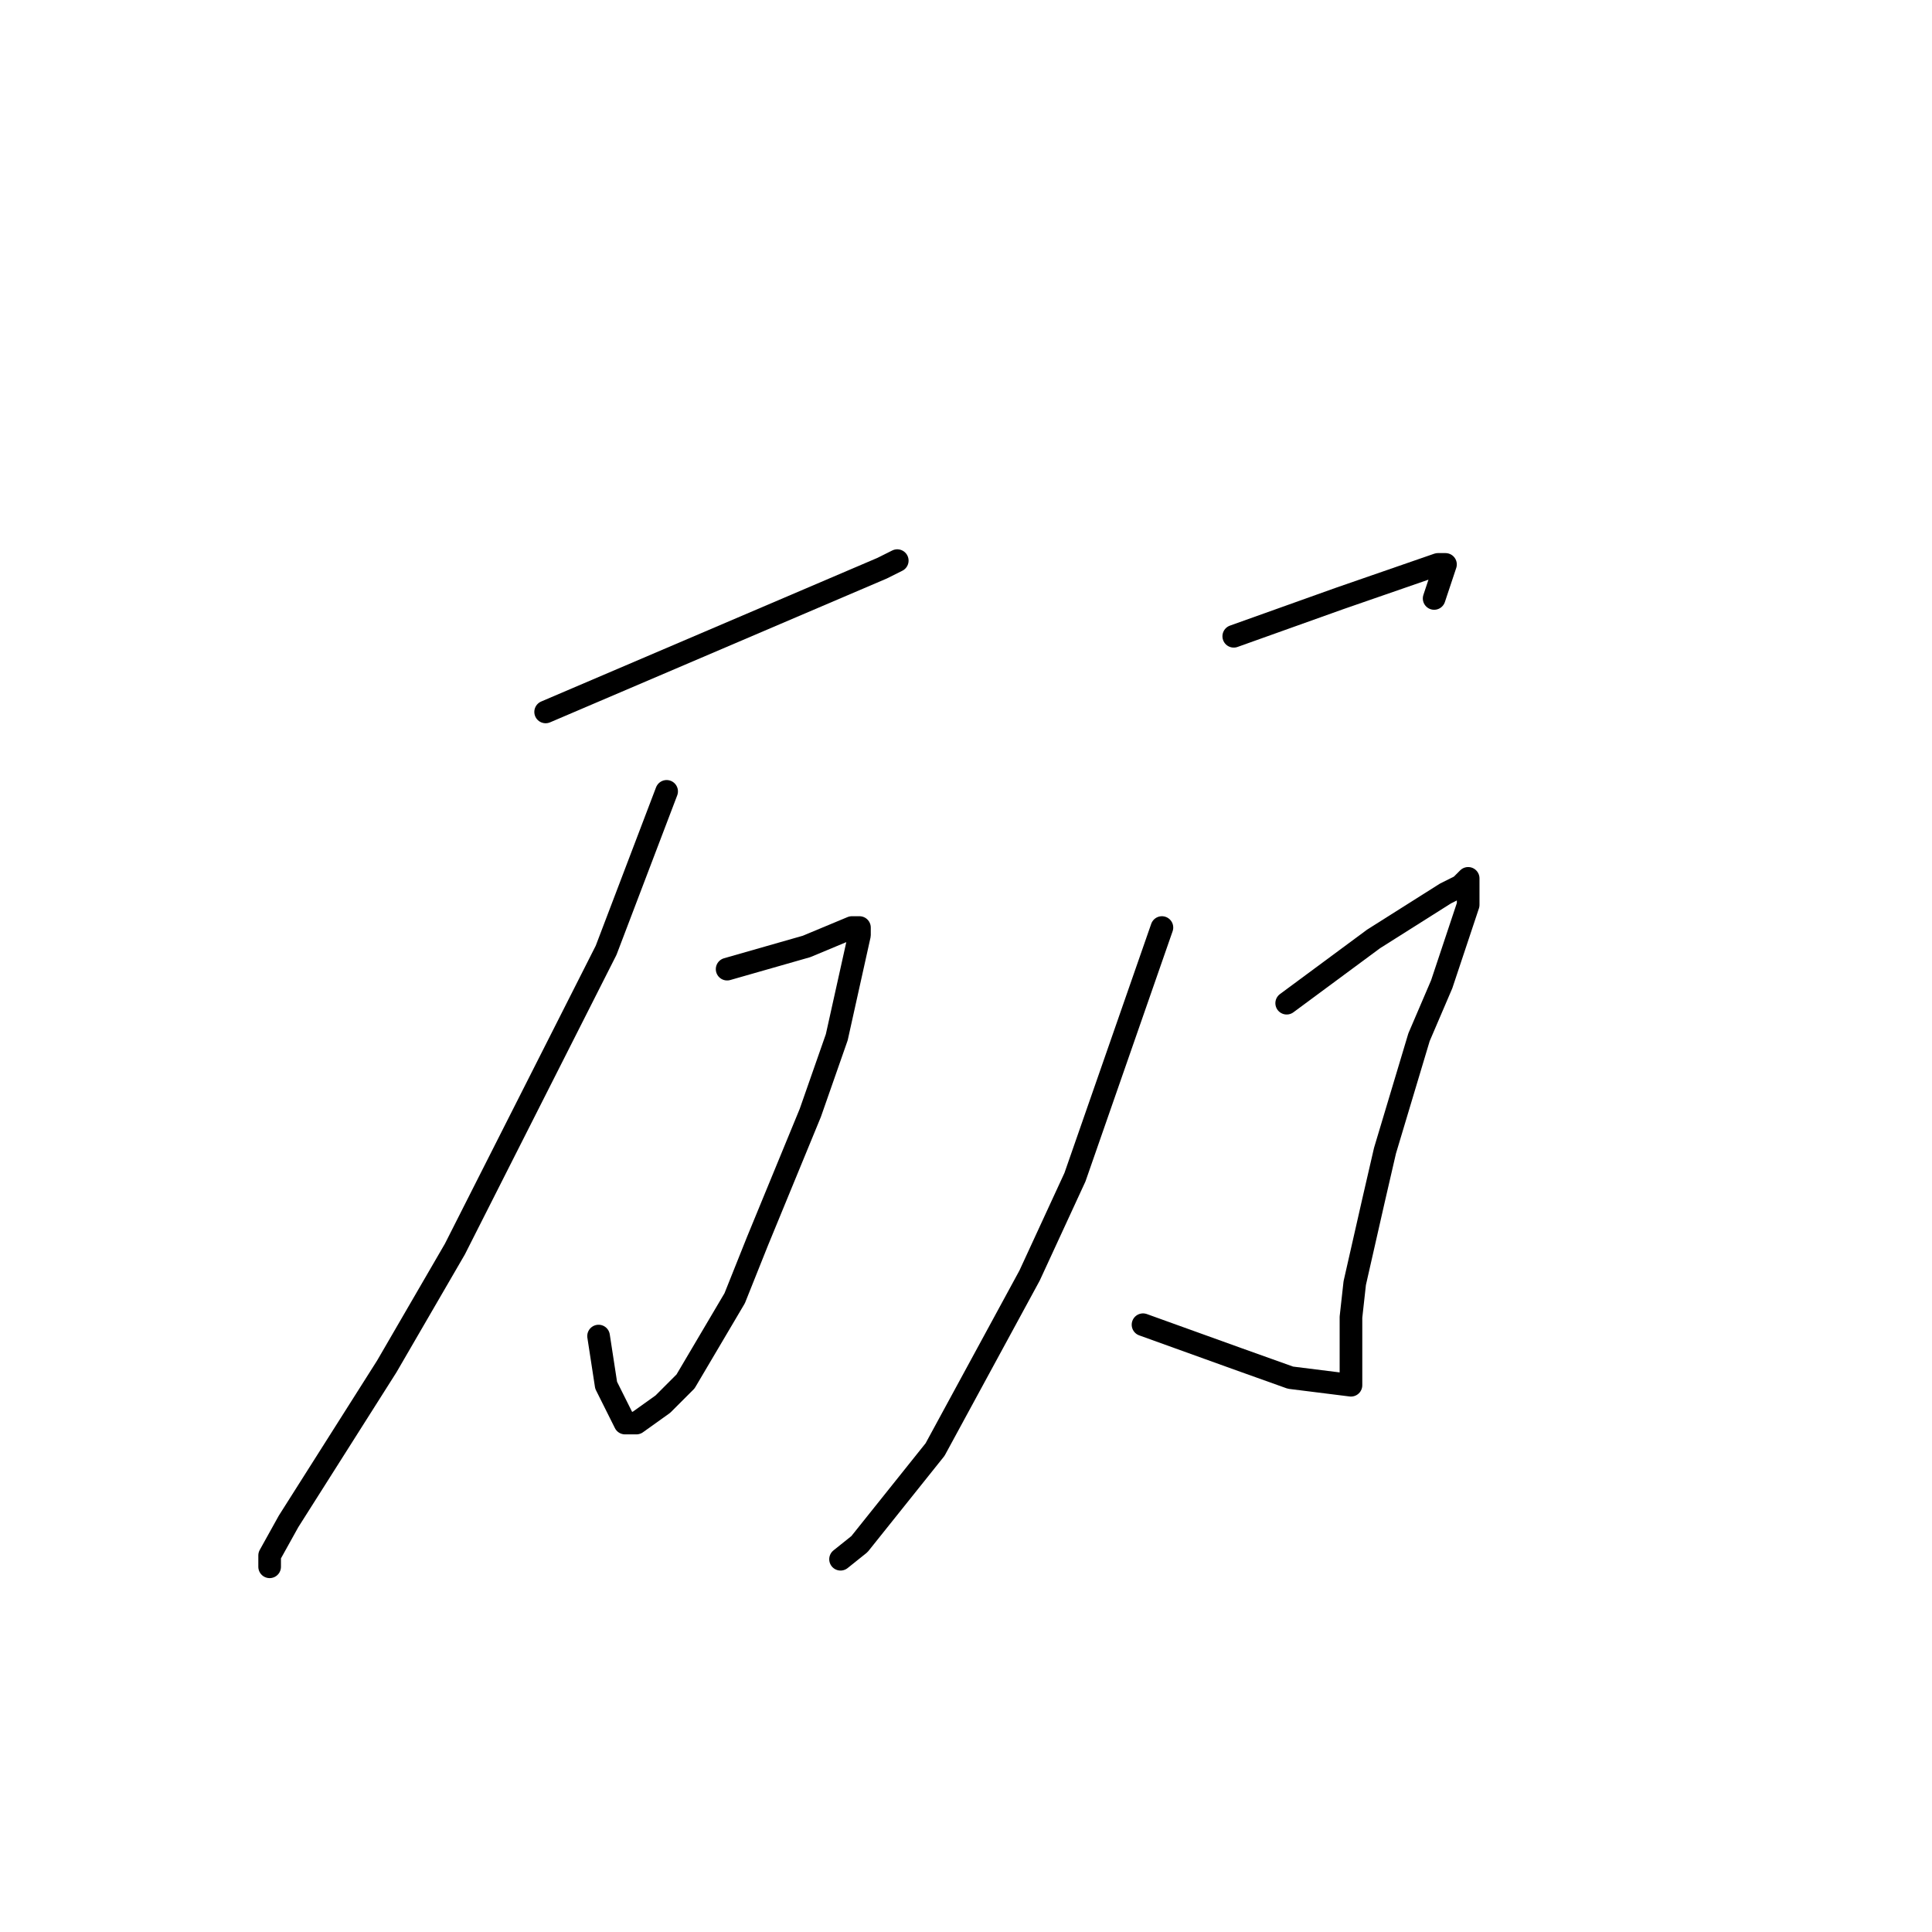 <?xml version="1.0" standalone="no"?>
    <svg width="256" height="256" xmlns="http://www.w3.org/2000/svg" version="1.1">
    <polyline stroke="black" stroke-width="3" stroke-linecap="round" fill="transparent" stroke-linejoin="round" points="72.3 94.334 116.888 75.288 118.892 74.286 118.892 74.286 " />
        <polyline stroke="black" stroke-width="3" stroke-linecap="round" fill="transparent" stroke-linejoin="round" points="88.332 104.86 80.316 125.911 60.277 165.507 51.259 181.045 38.234 201.595 35.729 206.105 35.729 207.609 35.729 207.609 " />
        <polyline stroke="black" stroke-width="3" stroke-linecap="round" fill="transparent" stroke-linejoin="round" points="96.348 128.417 106.868 125.41 112.88 122.904 113.882 122.904 113.882 123.906 110.876 137.439 107.369 147.463 100.355 164.505 97.35 172.023 90.837 183.05 87.831 186.057 84.324 188.563 82.821 188.563 80.316 183.551 79.314 177.035 79.314 177.035 " />
        <polyline stroke="black" stroke-width="3" stroke-linecap="round" fill="transparent" stroke-linejoin="round" points="163.479 84.31 177.507 79.298 190.532 74.787 191.534 74.787 190.031 79.298 190.031 79.298 " />
        <polyline stroke="black" stroke-width="3" stroke-linecap="round" fill="transparent" stroke-linejoin="round" points="153.96 122.904 142.438 155.984 136.426 169.015 123.902 192.071 117.89 199.59 113.882 204.602 111.377 206.607 111.377 206.607 " />
        <polyline stroke="black" stroke-width="3" stroke-linecap="round" fill="transparent" stroke-linejoin="round" points="170.493 132.928 182.015 124.407 191.534 118.393 193.538 117.39 194.54 116.388 194.54 117.39 194.54 119.896 191.033 130.422 188.027 137.439 183.518 152.475 182.015 158.991 179.51 170.018 179.01 174.529 179.01 180.543 179.01 182.047 179.01 183.551 170.994 182.548 163.98 180.042 151.456 175.531 151.456 175.531 " />
        </svg>